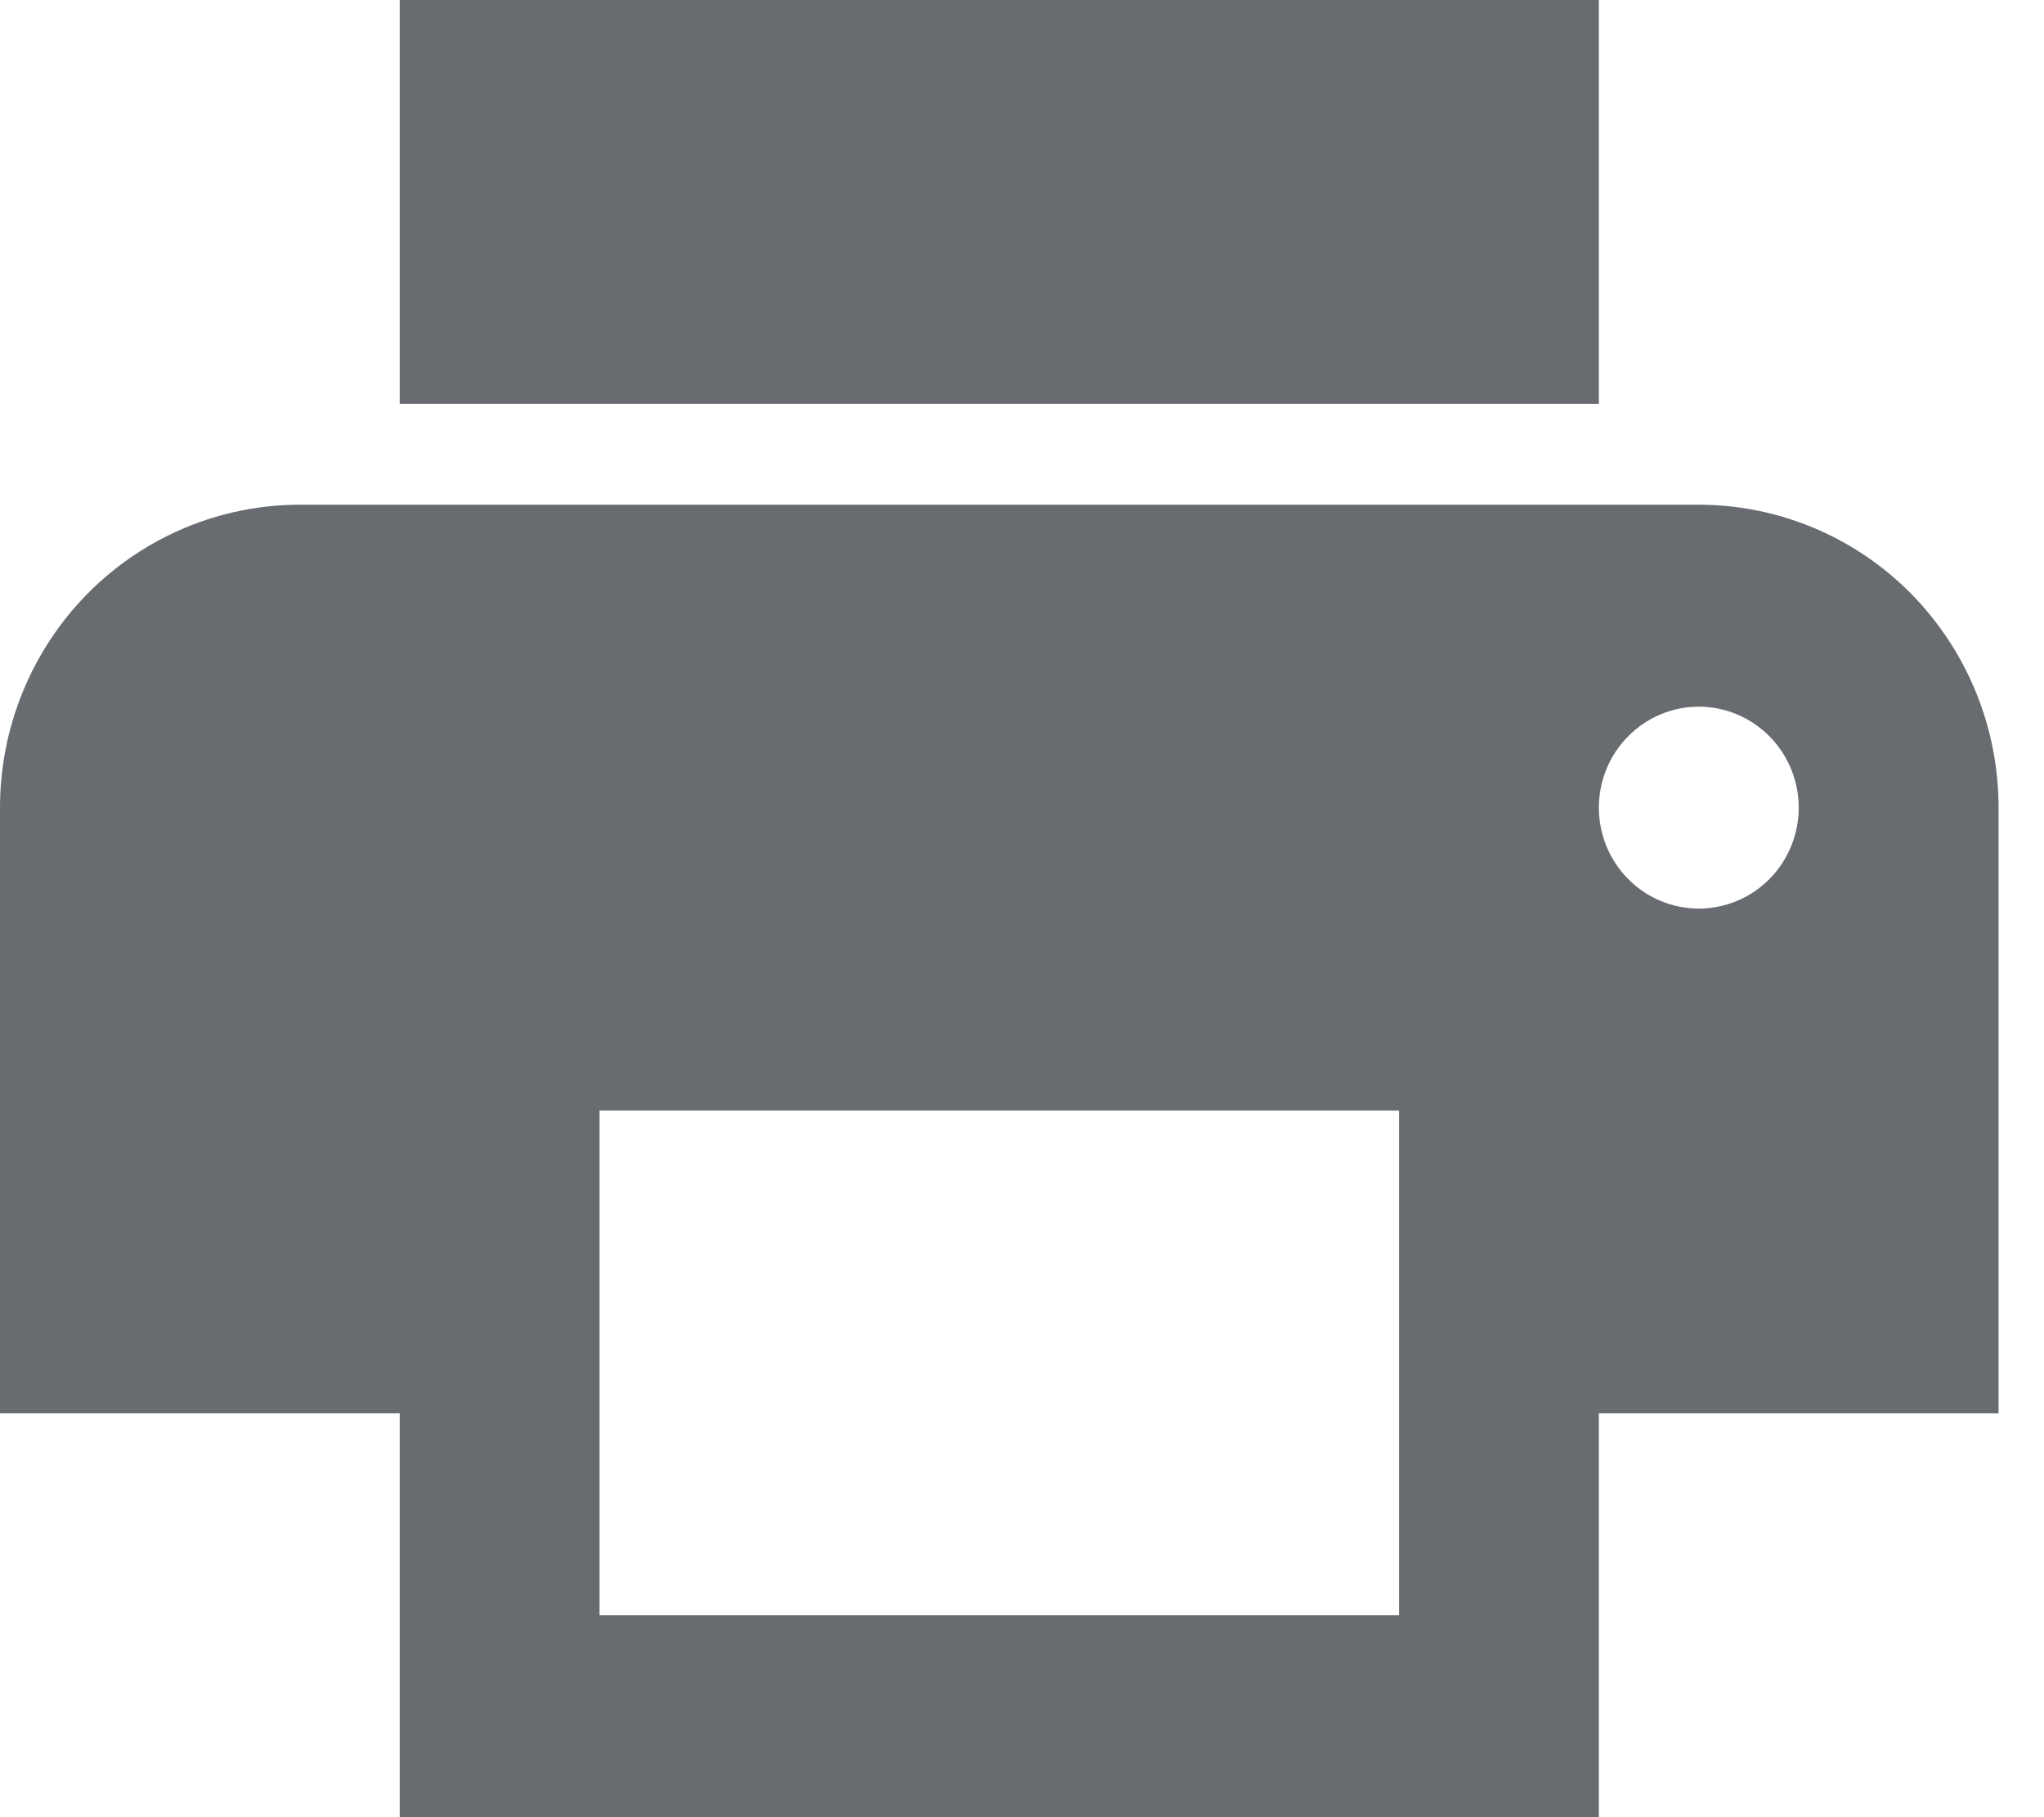 <svg width="18" height="16" viewBox="0 0 18 16" fill="none" xmlns="http://www.w3.org/2000/svg">
<path d="M14.08 0H3.52V3.556H14.08V0ZM14.96 8C14.727 8 14.503 7.906 14.338 7.74C14.173 7.573 14.08 7.347 14.08 7.111C14.08 6.875 14.173 6.649 14.338 6.483C14.503 6.316 14.727 6.222 14.96 6.222C15.193 6.222 15.417 6.316 15.582 6.483C15.747 6.649 15.84 6.875 15.84 7.111C15.84 7.347 15.747 7.573 15.582 7.74C15.417 7.906 15.193 8 14.96 8ZM12.32 14.222H5.28V9.778H12.32V14.222ZM14.96 4.444H2.64C1.94 4.444 1.268 4.725 0.773 5.225C0.278 5.726 0 6.404 0 7.111V12.444H3.52V16H14.08V12.444H17.6V7.111C17.6 6.404 17.322 5.726 16.827 5.225C16.332 4.725 15.66 4.444 14.96 4.444Z" fill="#686B6F"/>
</svg>
